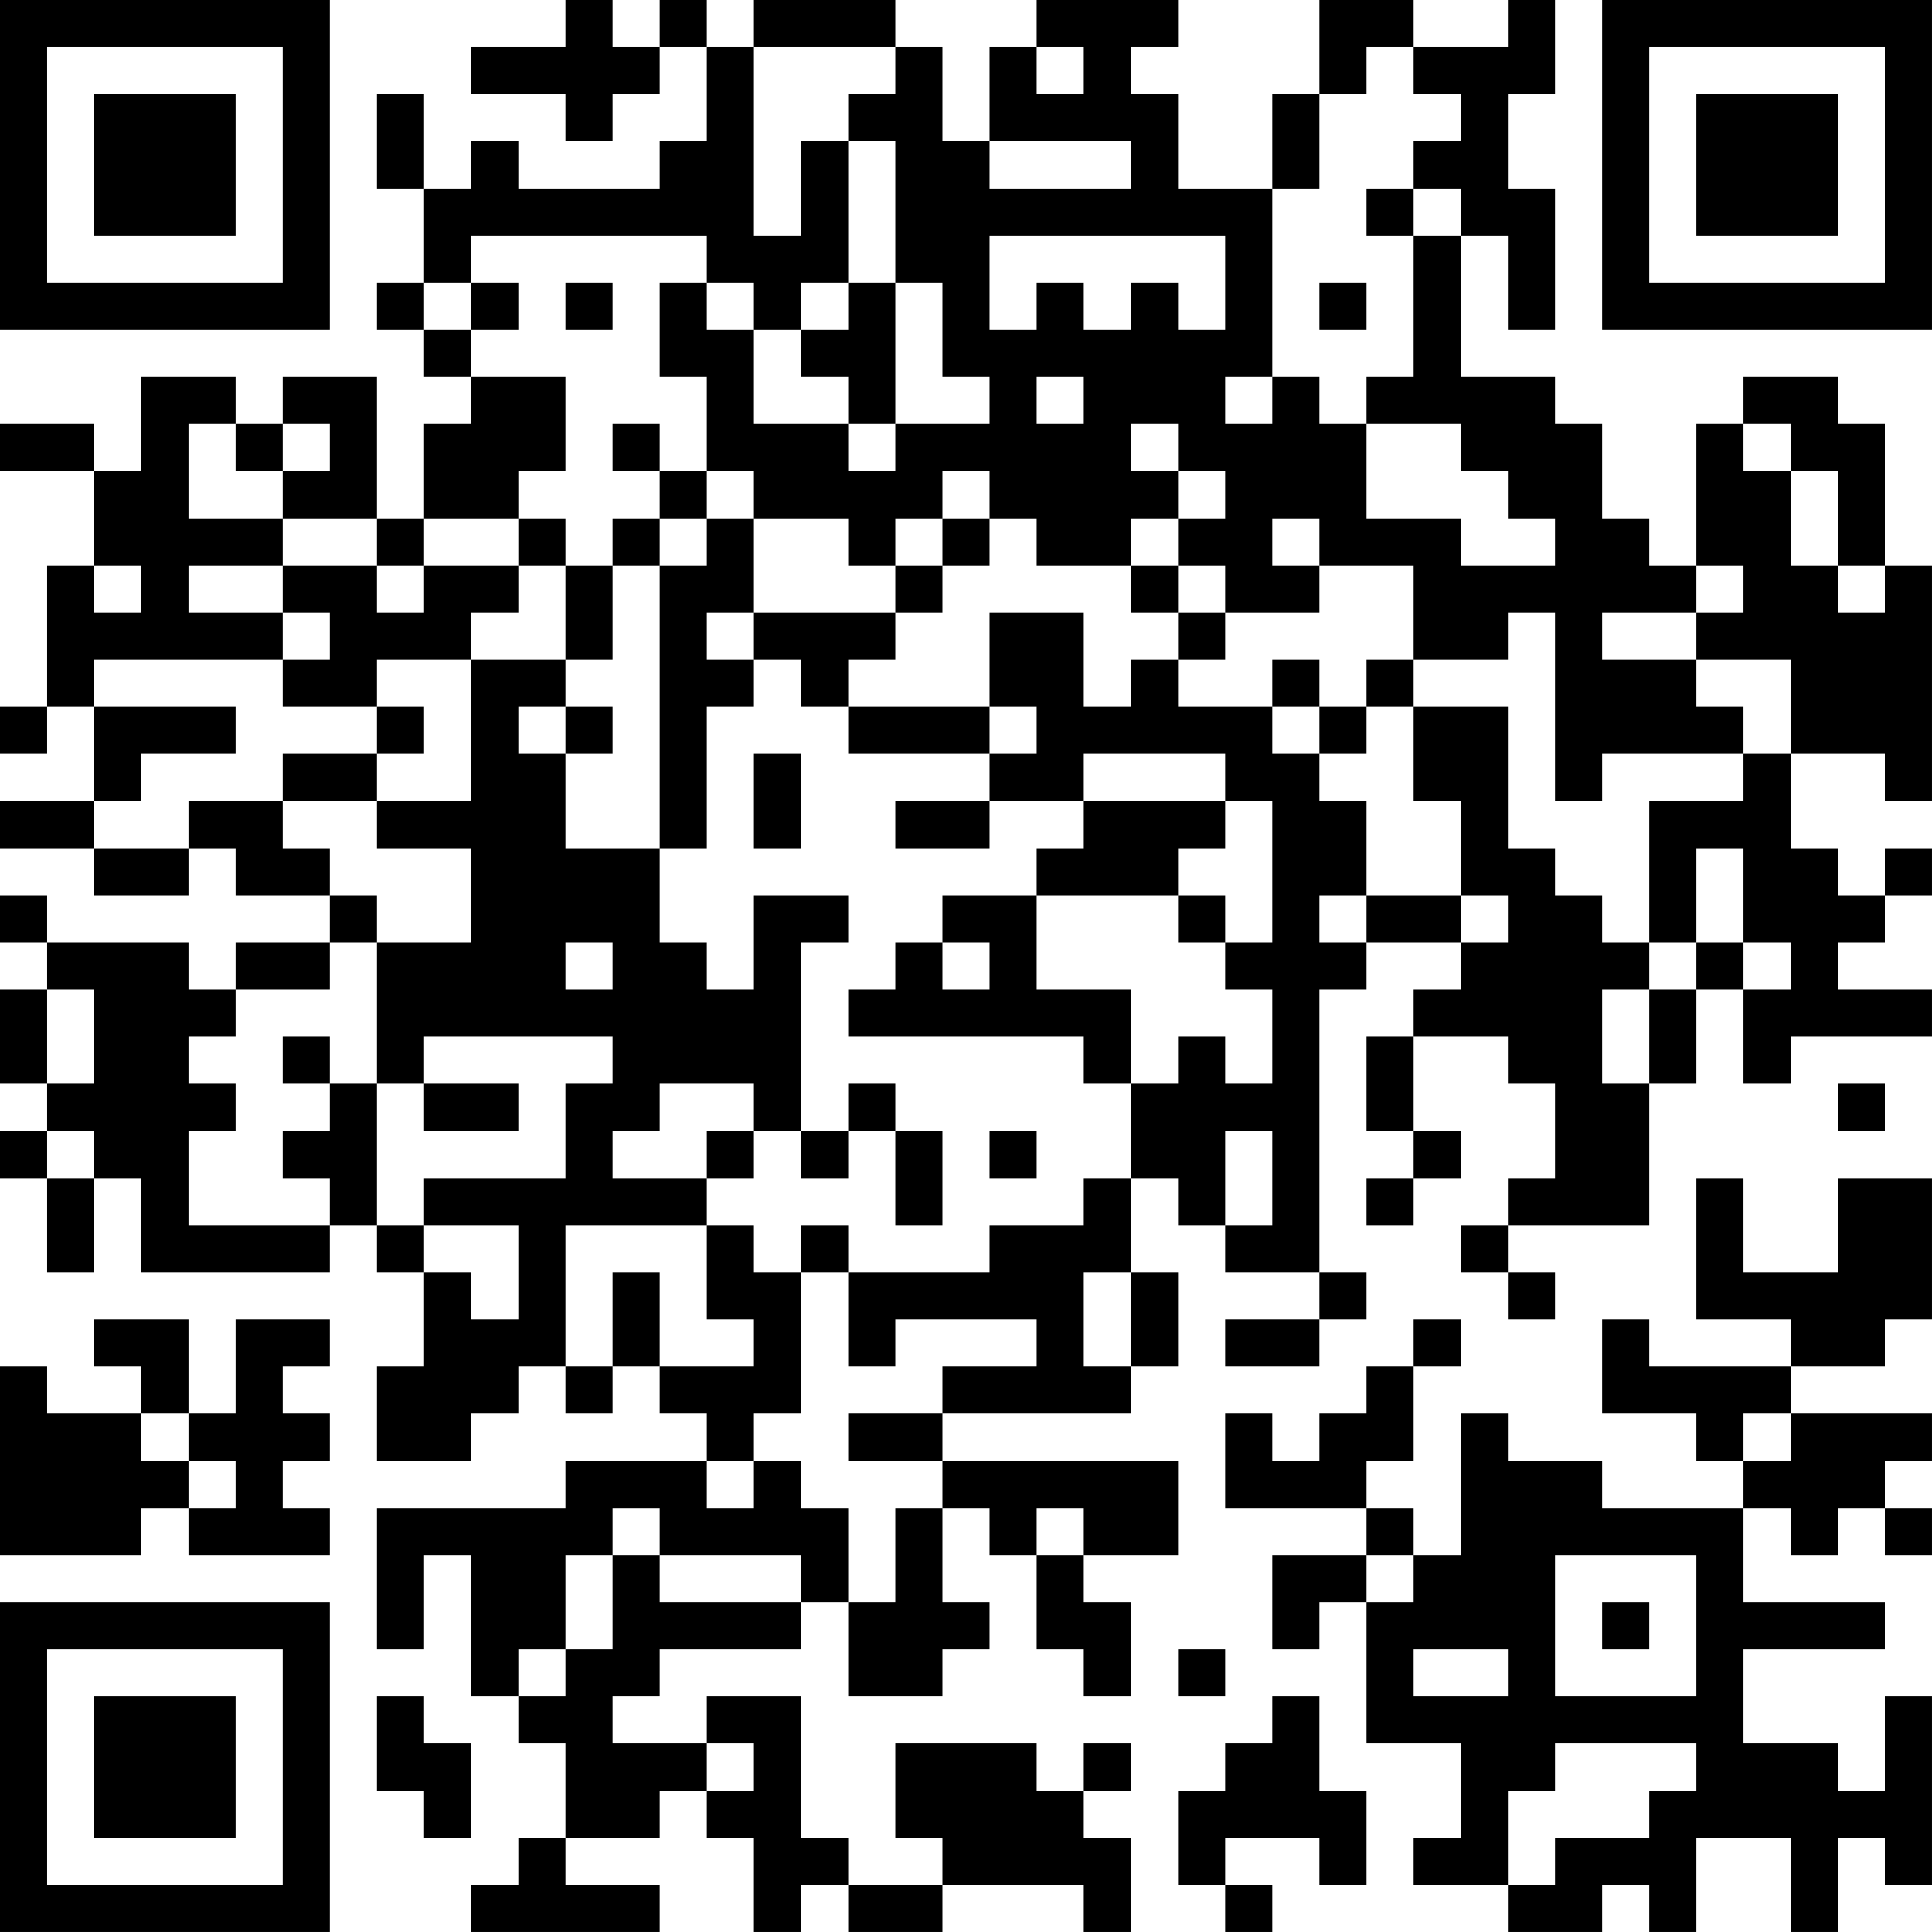 <?xml version="1.0" encoding="UTF-8"?>
<svg xmlns="http://www.w3.org/2000/svg" version="1.1" width="200" height="200" viewBox="0 0 200 200"><rect x="0" y="0" width="200" height="200" fill="#ffffff"/><g transform="scale(4.878)"><g transform="translate(0,0)"><path fill-rule="evenodd" d="M12 0L12 1L10 1L10 2L12 2L12 3L13 3L13 2L14 2L14 1L15 1L15 3L14 3L14 4L11 4L11 3L10 3L10 4L9 4L9 2L8 2L8 4L9 4L9 6L8 6L8 7L9 7L9 8L10 8L10 9L9 9L9 11L8 11L8 8L6 8L6 9L5 9L5 8L3 8L3 10L2 10L2 9L0 9L0 10L2 10L2 12L1 12L1 15L0 15L0 16L1 16L1 15L2 15L2 17L0 17L0 18L2 18L2 19L4 19L4 18L5 18L5 19L7 19L7 20L5 20L5 21L4 21L4 20L1 20L1 19L0 19L0 20L1 20L1 21L0 21L0 23L1 23L1 24L0 24L0 25L1 25L1 27L2 27L2 25L3 25L3 27L7 27L7 26L8 26L8 27L9 27L9 29L8 29L8 31L10 31L10 30L11 30L11 29L12 29L12 30L13 30L13 29L14 29L14 30L15 30L15 31L12 31L12 32L8 32L8 35L9 35L9 33L10 33L10 36L11 36L11 37L12 37L12 39L11 39L11 40L10 40L10 41L14 41L14 40L12 40L12 39L14 39L14 38L15 38L15 39L16 39L16 41L17 41L17 40L18 40L18 41L20 41L20 40L23 40L23 41L24 41L24 39L23 39L23 38L24 38L24 37L23 37L23 38L22 38L22 37L19 37L19 39L20 39L20 40L18 40L18 39L17 39L17 36L15 36L15 37L13 37L13 36L14 36L14 35L17 35L17 34L18 34L18 36L20 36L20 35L21 35L21 34L20 34L20 32L21 32L21 33L22 33L22 35L23 35L23 36L24 36L24 34L23 34L23 33L25 33L25 31L20 31L20 30L24 30L24 29L25 29L25 27L24 27L24 25L25 25L25 26L26 26L26 27L28 27L28 28L26 28L26 29L28 29L28 28L29 28L29 27L28 27L28 21L29 21L29 20L31 20L31 21L30 21L30 22L29 22L29 24L30 24L30 25L29 25L29 26L30 26L30 25L31 25L31 24L30 24L30 22L32 22L32 23L33 23L33 25L32 25L32 26L31 26L31 27L32 27L32 28L33 28L33 27L32 27L32 26L35 26L35 23L36 23L36 21L37 21L37 23L38 23L38 22L41 22L41 21L39 21L39 20L40 20L40 19L41 19L41 18L40 18L40 19L39 19L39 18L38 18L38 16L40 16L40 17L41 17L41 12L40 12L40 9L39 9L39 8L37 8L37 9L36 9L36 12L35 12L35 11L34 11L34 9L33 9L33 8L31 8L31 5L32 5L32 7L33 7L33 4L32 4L32 2L33 2L33 0L32 0L32 1L30 1L30 0L28 0L28 2L27 2L27 4L25 4L25 2L24 2L24 1L25 1L25 0L22 0L22 1L21 1L21 3L20 3L20 1L19 1L19 0L16 0L16 1L15 1L15 0L14 0L14 1L13 1L13 0ZM16 1L16 5L17 5L17 3L18 3L18 6L17 6L17 7L16 7L16 6L15 6L15 5L10 5L10 6L9 6L9 7L10 7L10 8L12 8L12 10L11 10L11 11L9 11L9 12L8 12L8 11L6 11L6 10L7 10L7 9L6 9L6 10L5 10L5 9L4 9L4 11L6 11L6 12L4 12L4 13L6 13L6 14L2 14L2 15L5 15L5 16L3 16L3 17L2 17L2 18L4 18L4 17L6 17L6 18L7 18L7 19L8 19L8 20L7 20L7 21L5 21L5 22L4 22L4 23L5 23L5 24L4 24L4 26L7 26L7 25L6 25L6 24L7 24L7 23L8 23L8 26L9 26L9 27L10 27L10 28L11 28L11 26L9 26L9 25L12 25L12 23L13 23L13 22L9 22L9 23L8 23L8 20L10 20L10 18L8 18L8 17L10 17L10 14L12 14L12 15L11 15L11 16L12 16L12 18L14 18L14 20L15 20L15 21L16 21L16 19L18 19L18 20L17 20L17 24L16 24L16 23L14 23L14 24L13 24L13 25L15 25L15 26L12 26L12 29L13 29L13 27L14 27L14 29L16 29L16 28L15 28L15 26L16 26L16 27L17 27L17 30L16 30L16 31L15 31L15 32L16 32L16 31L17 31L17 32L18 32L18 34L19 34L19 32L20 32L20 31L18 31L18 30L20 30L20 29L22 29L22 28L19 28L19 29L18 29L18 27L21 27L21 26L23 26L23 25L24 25L24 23L25 23L25 22L26 22L26 23L27 23L27 21L26 21L26 20L27 20L27 17L26 17L26 16L23 16L23 17L21 17L21 16L22 16L22 15L21 15L21 13L23 13L23 15L24 15L24 14L25 14L25 15L27 15L27 16L28 16L28 17L29 17L29 19L28 19L28 20L29 20L29 19L31 19L31 20L32 20L32 19L31 19L31 17L30 17L30 15L32 15L32 18L33 18L33 19L34 19L34 20L35 20L35 21L34 21L34 23L35 23L35 21L36 21L36 20L37 20L37 21L38 21L38 20L37 20L37 18L36 18L36 20L35 20L35 17L37 17L37 16L38 16L38 14L36 14L36 13L37 13L37 12L36 12L36 13L34 13L34 14L36 14L36 15L37 15L37 16L34 16L34 17L33 17L33 13L32 13L32 14L30 14L30 12L28 12L28 11L27 11L27 12L28 12L28 13L26 13L26 12L25 12L25 11L26 11L26 10L25 10L25 9L24 9L24 10L25 10L25 11L24 11L24 12L22 12L22 11L21 11L21 10L20 10L20 11L19 11L19 12L18 12L18 11L16 11L16 10L15 10L15 8L14 8L14 6L15 6L15 7L16 7L16 9L18 9L18 10L19 10L19 9L21 9L21 8L20 8L20 6L19 6L19 3L18 3L18 2L19 2L19 1ZM22 1L22 2L23 2L23 1ZM29 1L29 2L28 2L28 4L27 4L27 8L26 8L26 9L27 9L27 8L28 8L28 9L29 9L29 11L31 11L31 12L33 12L33 11L32 11L32 10L31 10L31 9L29 9L29 8L30 8L30 5L31 5L31 4L30 4L30 3L31 3L31 2L30 2L30 1ZM21 3L21 4L24 4L24 3ZM29 4L29 5L30 5L30 4ZM21 5L21 7L22 7L22 6L23 6L23 7L24 7L24 6L25 6L25 7L26 7L26 5ZM10 6L10 7L11 7L11 6ZM12 6L12 7L13 7L13 6ZM18 6L18 7L17 7L17 8L18 8L18 9L19 9L19 6ZM28 6L28 7L29 7L29 6ZM22 8L22 9L23 9L23 8ZM13 9L13 10L14 10L14 11L13 11L13 12L12 12L12 11L11 11L11 12L9 12L9 13L8 13L8 12L6 12L6 13L7 13L7 14L6 14L6 15L8 15L8 16L6 16L6 17L8 17L8 16L9 16L9 15L8 15L8 14L10 14L10 13L11 13L11 12L12 12L12 14L13 14L13 12L14 12L14 18L15 18L15 15L16 15L16 14L17 14L17 15L18 15L18 16L21 16L21 15L18 15L18 14L19 14L19 13L20 13L20 12L21 12L21 11L20 11L20 12L19 12L19 13L16 13L16 11L15 11L15 10L14 10L14 9ZM37 9L37 10L38 10L38 12L39 12L39 13L40 13L40 12L39 12L39 10L38 10L38 9ZM14 11L14 12L15 12L15 11ZM2 12L2 13L3 13L3 12ZM24 12L24 13L25 13L25 14L26 14L26 13L25 13L25 12ZM15 13L15 14L16 14L16 13ZM27 14L27 15L28 15L28 16L29 16L29 15L30 15L30 14L29 14L29 15L28 15L28 14ZM12 15L12 16L13 16L13 15ZM16 16L16 18L17 18L17 16ZM19 17L19 18L21 18L21 17ZM23 17L23 18L22 18L22 19L20 19L20 20L19 20L19 21L18 21L18 22L23 22L23 23L24 23L24 21L22 21L22 19L25 19L25 20L26 20L26 19L25 19L25 18L26 18L26 17ZM12 20L12 21L13 21L13 20ZM20 20L20 21L21 21L21 20ZM1 21L1 23L2 23L2 21ZM6 22L6 23L7 23L7 22ZM9 23L9 24L11 24L11 23ZM18 23L18 24L17 24L17 25L18 25L18 24L19 24L19 26L20 26L20 24L19 24L19 23ZM39 23L39 24L40 24L40 23ZM1 24L1 25L2 25L2 24ZM15 24L15 25L16 25L16 24ZM21 24L21 25L22 25L22 24ZM26 24L26 26L27 26L27 24ZM36 25L36 28L38 28L38 29L35 29L35 28L34 28L34 30L36 30L36 31L37 31L37 32L34 32L34 31L32 31L32 30L31 30L31 33L30 33L30 32L29 32L29 31L30 31L30 29L31 29L31 28L30 28L30 29L29 29L29 30L28 30L28 31L27 31L27 30L26 30L26 32L29 32L29 33L27 33L27 35L28 35L28 34L29 34L29 37L31 37L31 39L30 39L30 40L32 40L32 41L34 41L34 40L35 40L35 41L36 41L36 39L38 39L38 41L39 41L39 39L40 39L40 40L41 40L41 36L40 36L40 38L39 38L39 37L37 37L37 35L40 35L40 34L37 34L37 32L38 32L38 33L39 33L39 32L40 32L40 33L41 33L41 32L40 32L40 31L41 31L41 30L38 30L38 29L40 29L40 28L41 28L41 25L39 25L39 27L37 27L37 25ZM17 26L17 27L18 27L18 26ZM23 27L23 29L24 29L24 27ZM2 28L2 29L3 29L3 30L1 30L1 29L0 29L0 33L3 33L3 32L4 32L4 33L7 33L7 32L6 32L6 31L7 31L7 30L6 30L6 29L7 29L7 28L5 28L5 30L4 30L4 28ZM3 30L3 31L4 31L4 32L5 32L5 31L4 31L4 30ZM37 30L37 31L38 31L38 30ZM13 32L13 33L12 33L12 35L11 35L11 36L12 36L12 35L13 35L13 33L14 33L14 34L17 34L17 33L14 33L14 32ZM22 32L22 33L23 33L23 32ZM29 33L29 34L30 34L30 33ZM33 33L33 36L36 36L36 33ZM34 34L34 35L35 35L35 34ZM25 35L25 36L26 36L26 35ZM30 35L30 36L32 36L32 35ZM8 36L8 38L9 38L9 39L10 39L10 37L9 37L9 36ZM27 36L27 37L26 37L26 38L25 38L25 40L26 40L26 41L27 41L27 40L26 40L26 39L28 39L28 40L29 40L29 38L28 38L28 36ZM15 37L15 38L16 38L16 37ZM33 37L33 38L32 38L32 40L33 40L33 39L35 39L35 38L36 38L36 37ZM0 0L0 7L7 7L7 0ZM1 1L1 6L6 6L6 1ZM2 2L2 5L5 5L5 2ZM34 0L34 7L41 7L41 0ZM35 1L35 6L40 6L40 1ZM36 2L36 5L39 5L39 2ZM0 34L0 41L7 41L7 34ZM1 35L1 40L6 40L6 35ZM2 36L2 39L5 39L5 36Z" fill="#000000"/></g></g></svg>
